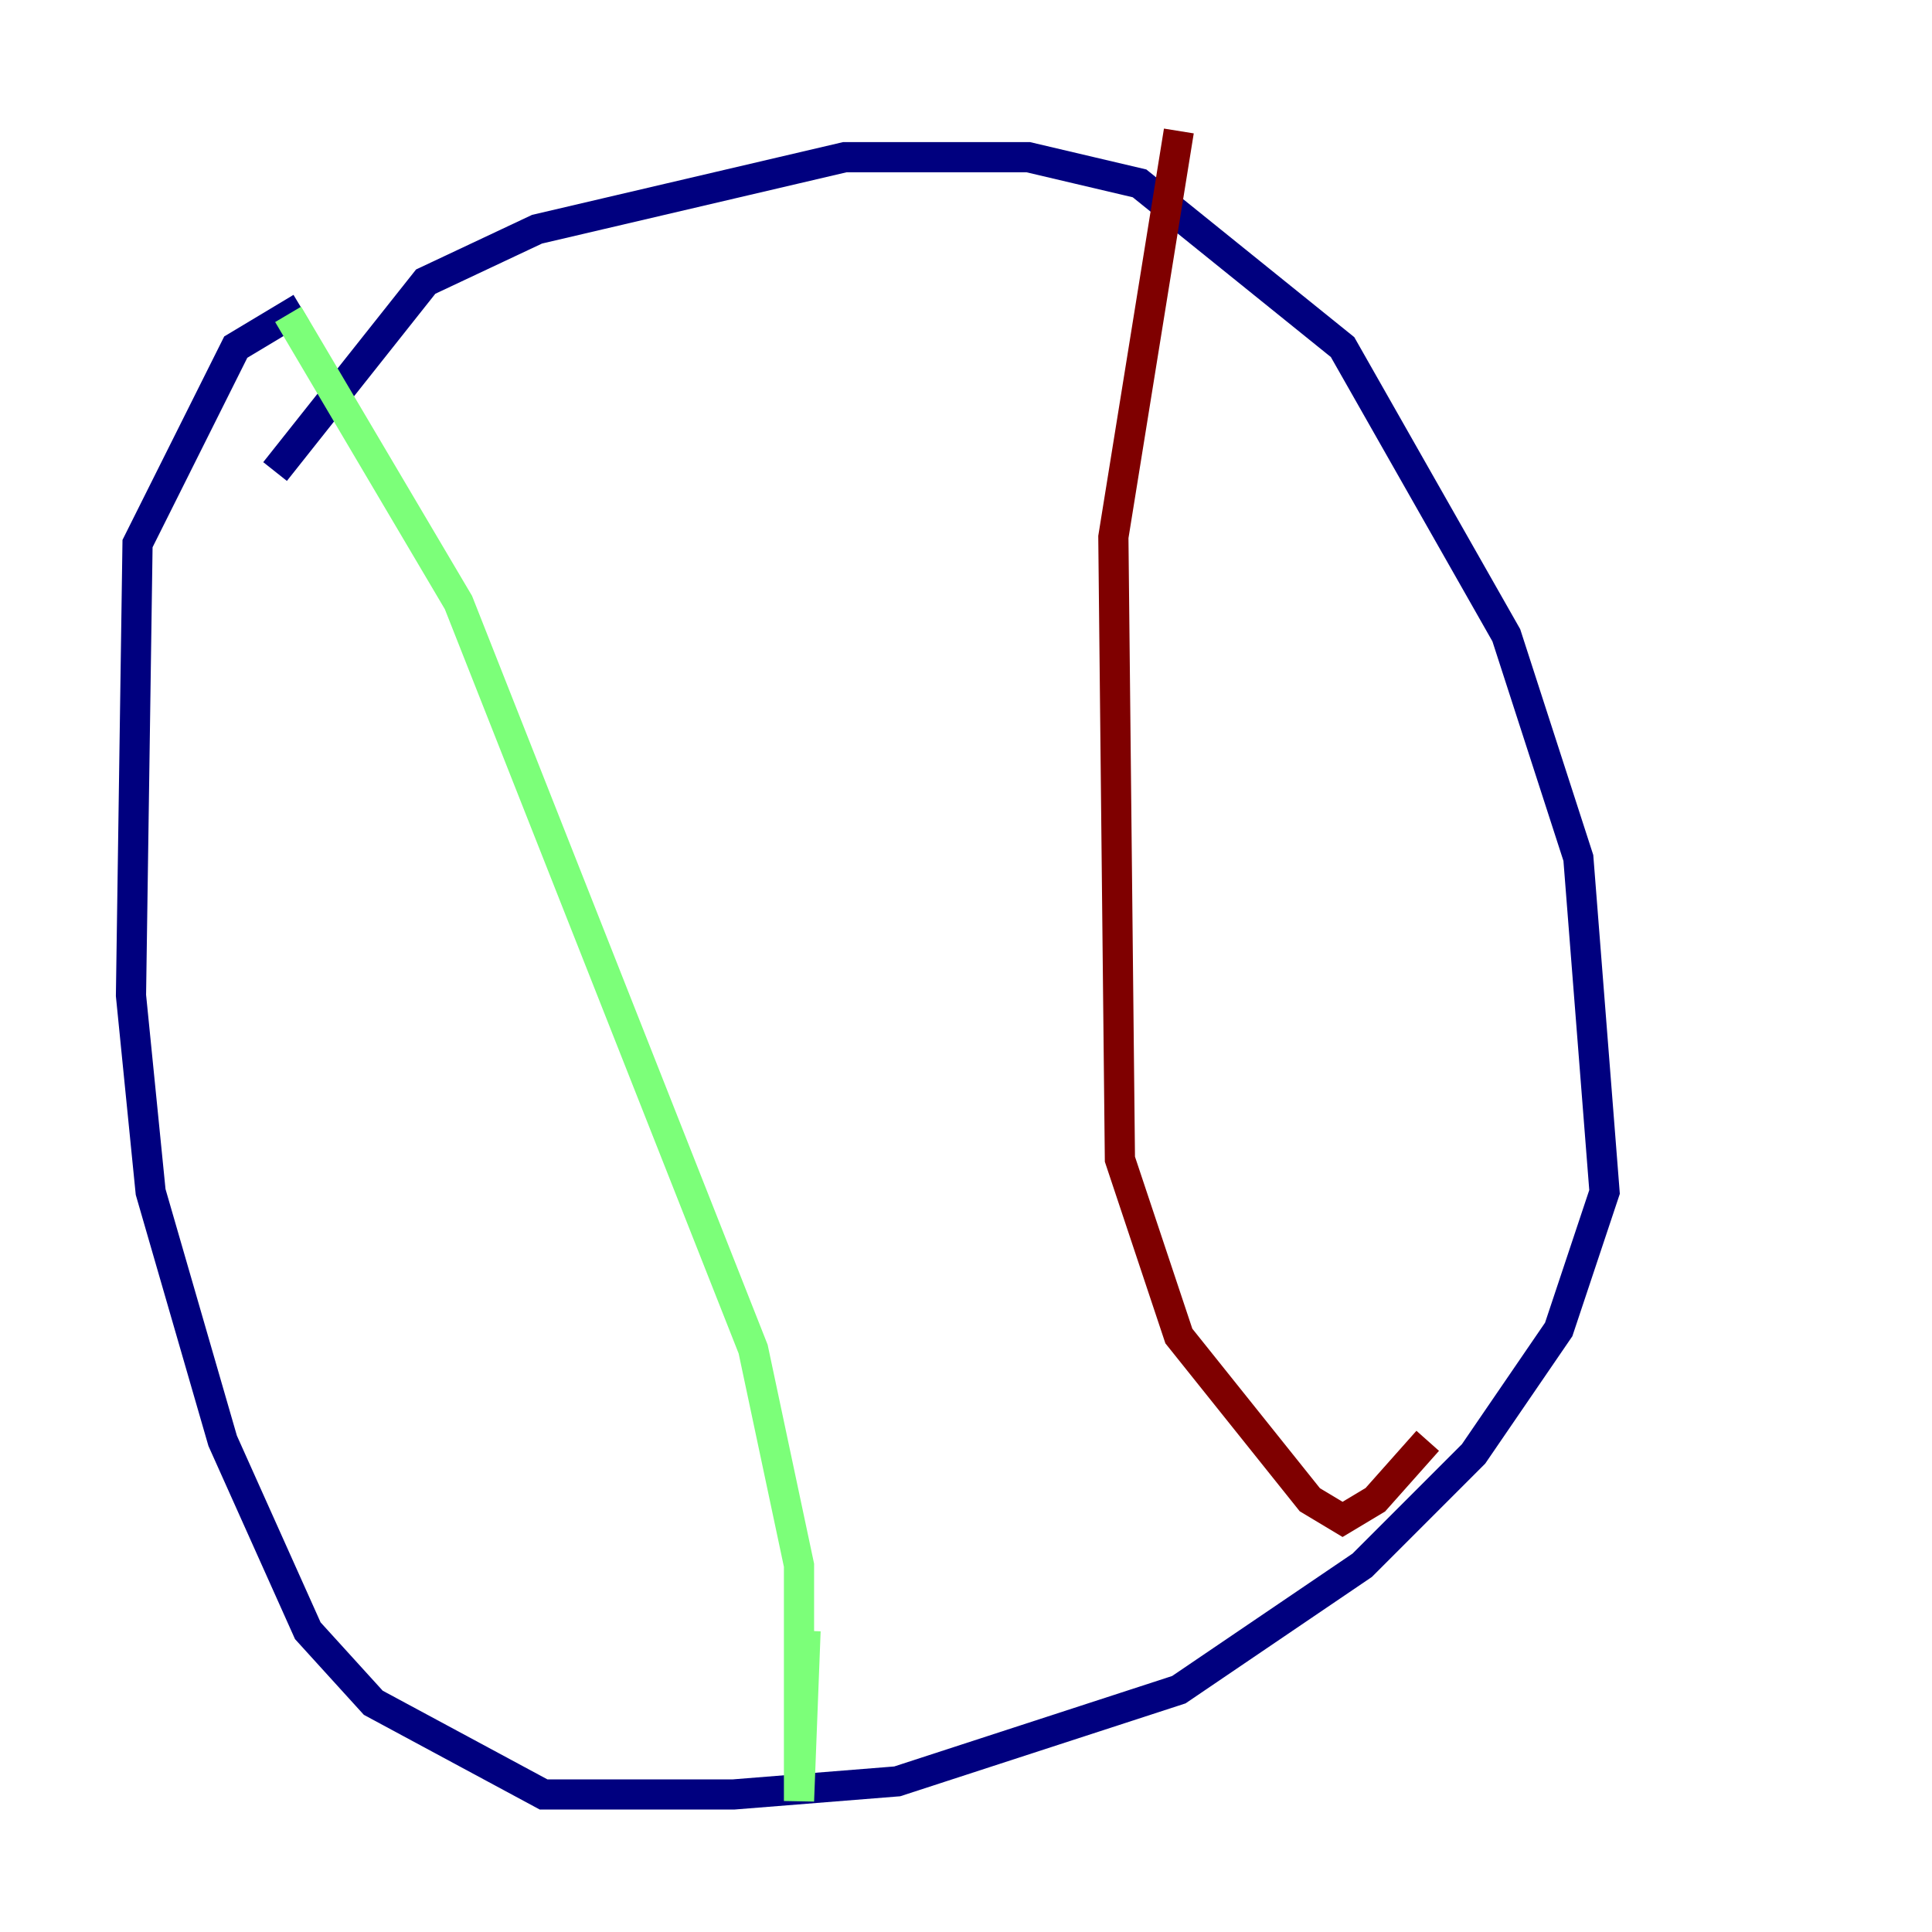 <?xml version="1.0" encoding="utf-8" ?>
<svg baseProfile="tiny" height="128" version="1.2" viewBox="0,0,128,128" width="128" xmlns="http://www.w3.org/2000/svg" xmlns:ev="http://www.w3.org/2001/xml-events" xmlns:xlink="http://www.w3.org/1999/xlink"><defs /><polyline fill="none" points="18.224,31.241 28.203,18.658 35.58,15.186 55.973,10.414 68.122,10.414 75.498,12.149 88.949,22.997 99.797,42.088 104.57,56.841 106.305,78.969 103.268,88.081 97.627,96.325 90.251,103.702 78.102,111.946 59.444,118.02 48.597,118.888 36.014,118.888 24.732,112.814 20.393,108.041 14.752,95.458 9.98,78.969 8.678,65.953 9.112,36.014 15.62,22.997 19.959,20.393" stroke="#00007f" stroke-width="2" /><polyline fill="none" points="19.091,20.827 30.373,39.919 49.898,89.383 52.936,103.702 52.936,119.322 53.37,108.041" stroke="#7cff79" stroke-width="2" /><polyline fill="none" points="78.102,8.678 73.763,35.58 74.197,76.8 78.102,88.515 86.78,99.363 88.949,100.664 91.119,99.363 94.59,95.458" stroke="#7f0000" stroke-width="2" /></svg>